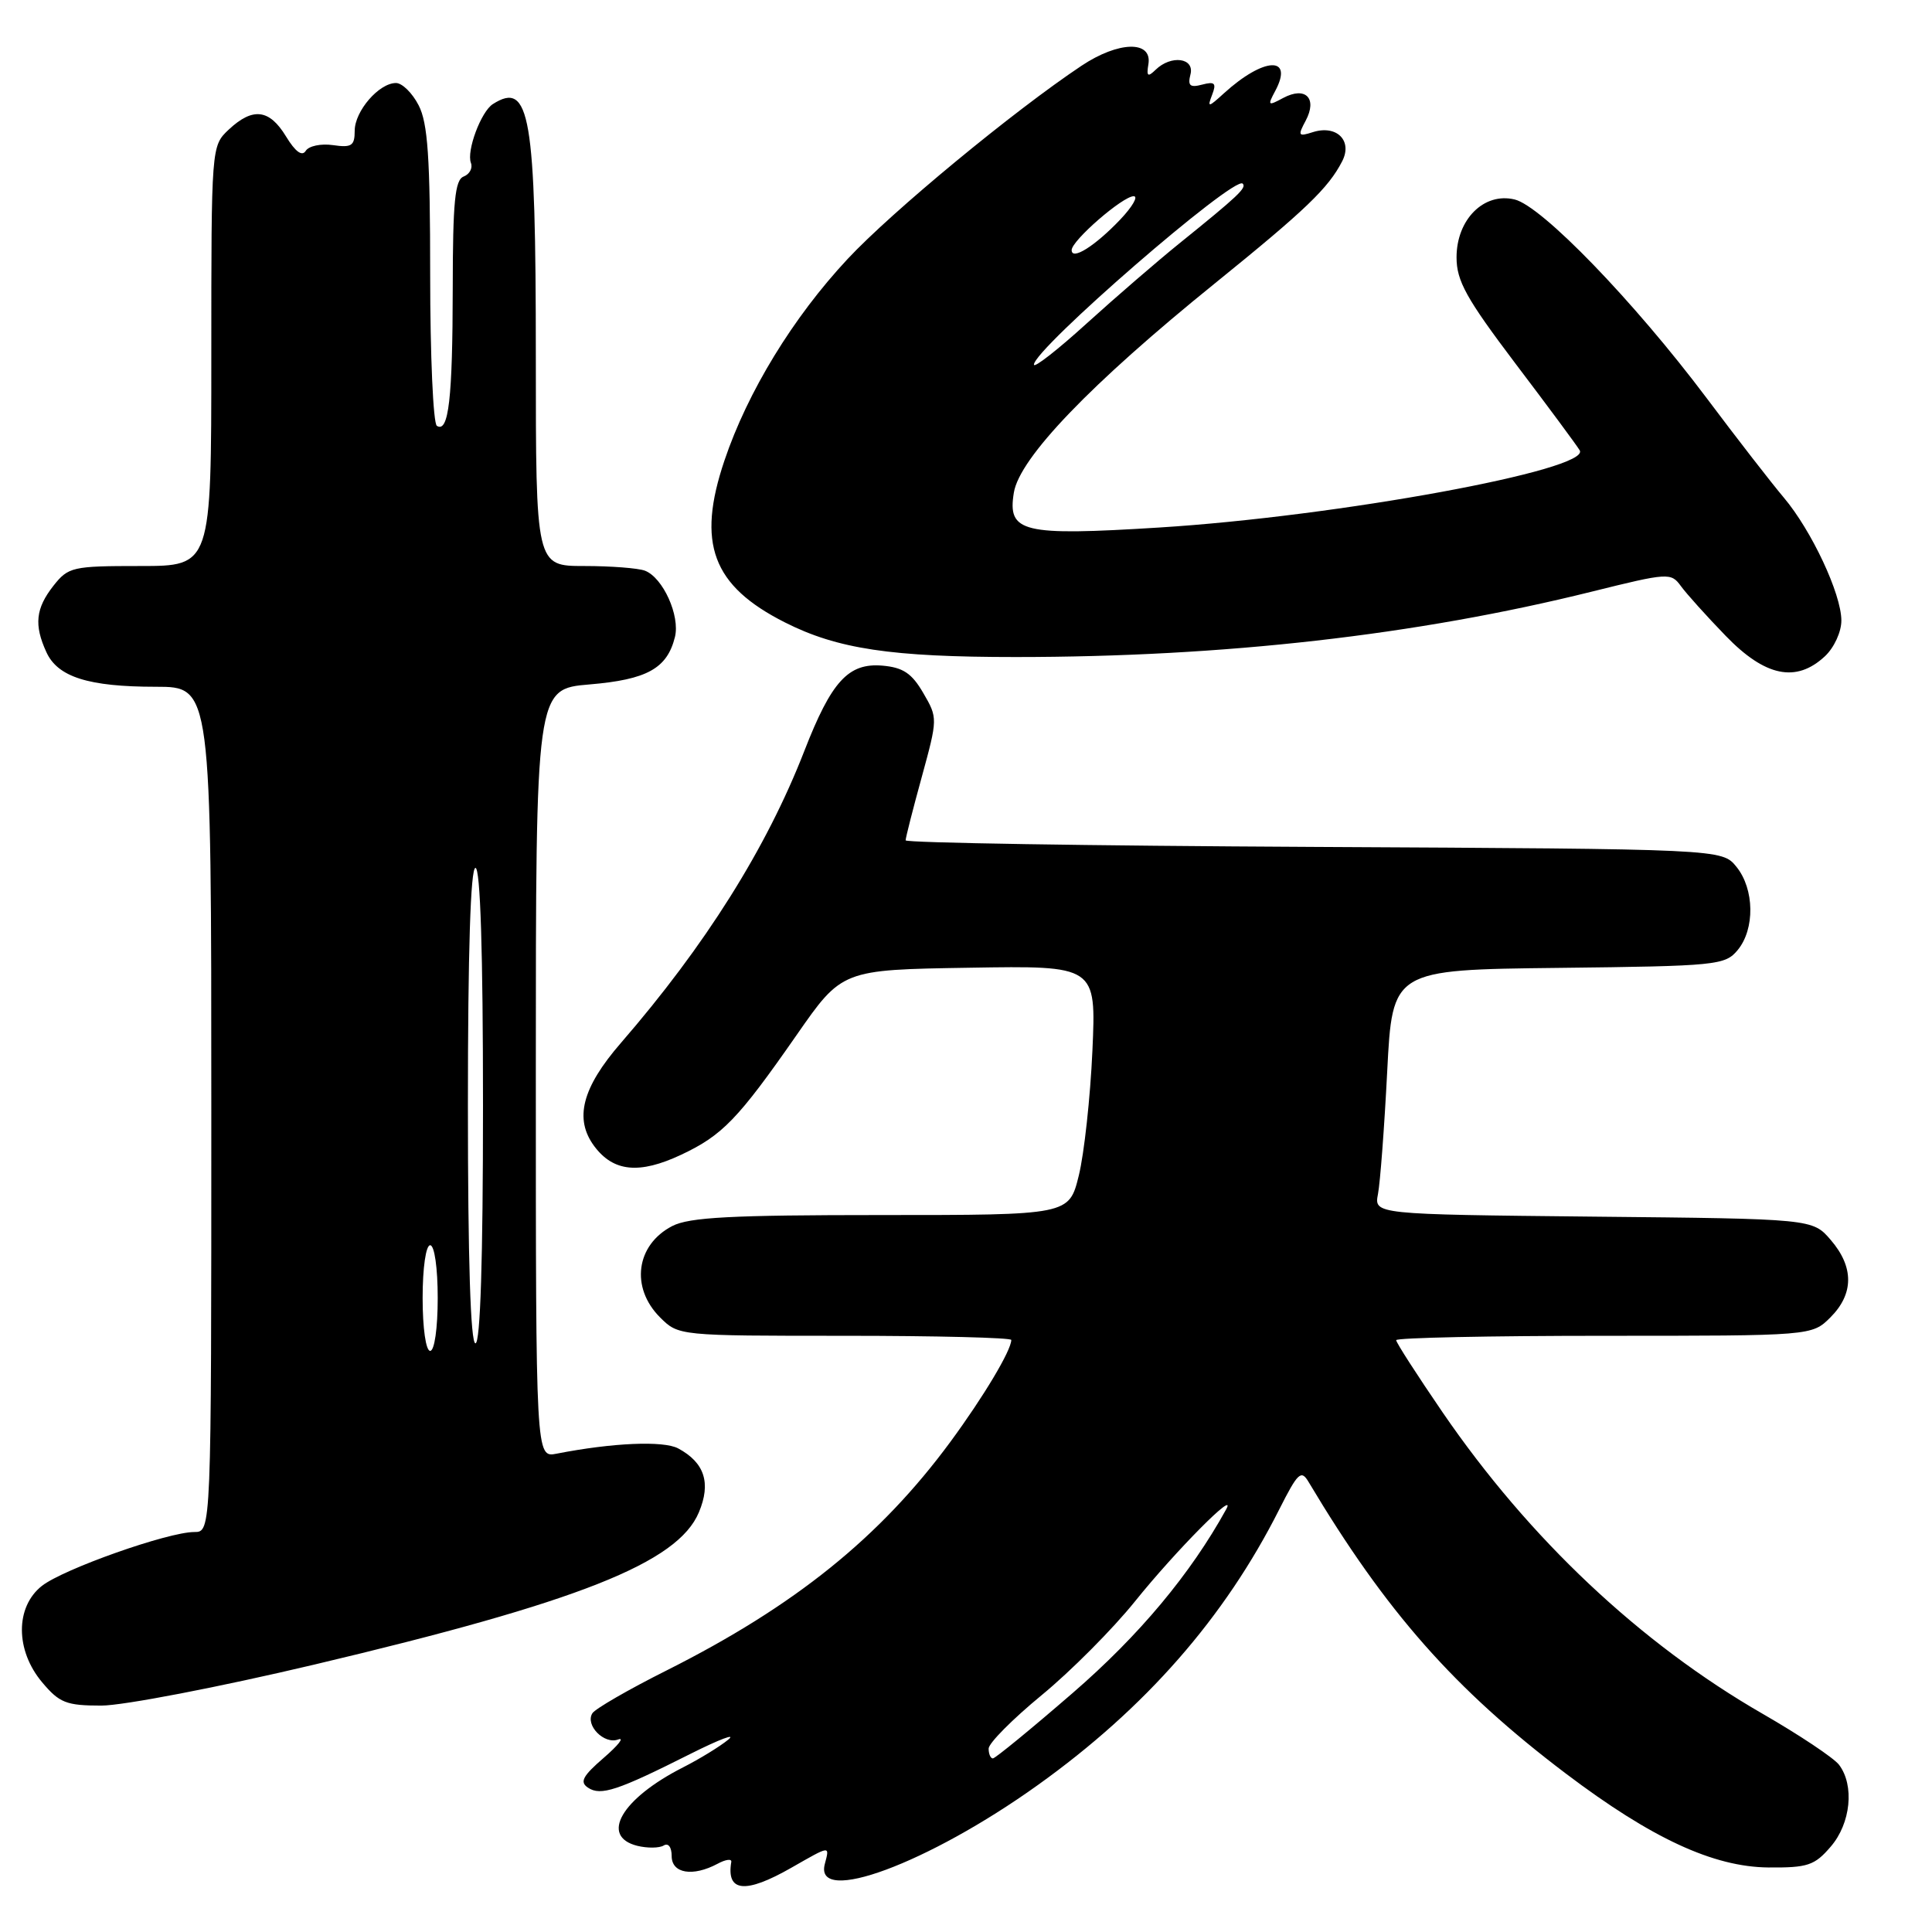 <?xml version="1.0" encoding="UTF-8" standalone="no"?>
<!DOCTYPE svg PUBLIC "-//W3C//DTD SVG 1.1//EN" "http://www.w3.org/Graphics/SVG/1.1/DTD/svg11.dtd" >
<svg xmlns="http://www.w3.org/2000/svg" xmlns:xlink="http://www.w3.org/1999/xlink" version="1.1" viewBox="0 0 256 256">
 <g >
 <path fill="currentColor"
d=" M 104.85 247.49 C 110.09 244.50 109.94 244.51 109.29 247.00 C 107.84 252.54 123.00 246.92 137.50 236.54 C 151.78 226.33 162.28 214.34 169.51 200.00 C 171.97 195.13 172.41 194.71 173.39 196.36 C 183.65 213.56 192.72 223.84 207.50 235.02 C 218.84 243.59 227.02 247.38 234.33 247.45 C 239.52 247.49 240.44 247.19 242.58 244.69 C 245.24 241.61 245.75 236.57 243.68 233.84 C 242.98 232.93 238.44 229.90 233.58 227.10 C 217.34 217.75 202.64 203.91 191.15 187.14 C 187.77 182.20 185.00 177.90 185.00 177.58 C 185.00 177.26 197.40 177.00 212.55 177.00 C 240.09 177.00 240.09 177.00 242.55 174.55 C 245.65 171.44 245.67 167.89 242.59 164.31 C 240.18 161.50 240.18 161.50 211.12 161.21 C 182.07 160.91 182.07 160.91 182.59 158.21 C 182.88 156.72 183.43 149.43 183.81 142.00 C 184.50 128.50 184.50 128.50 206.50 128.25 C 227.51 128.01 228.58 127.90 230.25 125.89 C 232.55 123.11 232.48 117.81 230.09 114.86 C 228.18 112.50 228.18 112.50 174.09 112.22 C 144.34 112.07 120.00 111.68 120.00 111.35 C 120.00 111.01 120.96 107.23 122.14 102.95 C 124.26 95.20 124.26 95.13 122.34 91.83 C 120.82 89.21 119.66 88.44 116.92 88.20 C 112.41 87.82 110.17 90.27 106.58 99.50 C 101.57 112.39 93.45 125.30 82.26 138.21 C 77.12 144.14 76.06 148.26 78.74 151.87 C 81.28 155.28 84.71 155.62 90.26 153.01 C 95.72 150.44 97.79 148.30 105.54 137.17 C 111.57 128.50 111.57 128.50 128.41 128.23 C 145.25 127.95 145.25 127.95 144.75 139.23 C 144.47 145.43 143.66 152.86 142.95 155.75 C 141.66 161.00 141.66 161.00 116.78 161.00 C 96.90 161.00 91.33 161.29 89.07 162.46 C 84.27 164.95 83.51 170.60 87.45 174.55 C 89.91 177.00 89.91 177.00 111.95 177.00 C 124.08 177.00 134.00 177.25 134.00 177.55 C 134.00 178.93 130.33 185.07 125.94 191.04 C 116.61 203.71 105.32 212.80 88.33 221.34 C 83.28 223.87 78.85 226.43 78.49 227.02 C 77.51 228.59 80.06 231.19 81.91 230.49 C 82.78 230.17 81.92 231.26 80.00 232.92 C 77.20 235.34 76.78 236.13 77.92 236.88 C 79.60 238.00 81.83 237.26 91.50 232.39 C 95.35 230.46 97.60 229.61 96.50 230.51 C 95.40 231.42 92.70 233.07 90.50 234.19 C 82.36 238.33 79.45 243.32 84.44 244.58 C 85.79 244.91 87.36 244.89 87.94 244.54 C 88.55 244.16 89.00 244.75 89.00 245.94 C 89.00 248.25 91.80 248.71 95.08 246.96 C 96.15 246.38 96.97 246.27 96.90 246.71 C 96.22 250.72 98.76 250.97 104.85 247.49 Z  M 41.59 220.58 C 76.69 212.27 89.82 207.08 92.61 200.38 C 94.24 196.50 93.36 193.80 89.86 191.92 C 87.90 190.88 81.16 191.17 73.75 192.62 C 71.00 193.16 71.00 193.16 71.00 142.22 C 71.00 91.29 71.00 91.29 78.12 90.69 C 85.73 90.05 88.39 88.58 89.43 84.42 C 90.14 81.60 87.85 76.54 85.46 75.62 C 84.56 75.28 80.95 75.00 77.42 75.00 C 71.00 75.00 71.00 75.00 71.00 47.15 C 71.00 15.22 70.22 10.66 65.31 13.79 C 63.74 14.78 61.79 20.01 62.40 21.59 C 62.66 22.27 62.23 23.08 61.44 23.39 C 60.28 23.83 60.00 26.73 59.99 38.22 C 59.97 52.84 59.45 57.39 57.89 56.43 C 57.40 56.13 57.00 47.11 57.00 36.39 C 57.00 20.88 56.69 16.30 55.47 13.95 C 54.64 12.33 53.29 11.00 52.47 11.00 C 50.22 11.00 47.00 14.72 47.00 17.33 C 47.00 19.32 46.59 19.59 44.12 19.23 C 42.53 19.00 40.91 19.34 40.51 19.99 C 40.03 20.76 39.14 20.12 37.90 18.08 C 35.69 14.45 33.50 14.19 30.31 17.17 C 28.00 19.35 28.00 19.38 28.00 47.17 C 28.00 75.00 28.00 75.00 18.57 75.00 C 9.58 75.00 9.05 75.12 7.07 77.63 C 4.73 80.62 4.49 82.80 6.14 86.40 C 7.64 89.71 11.72 91.00 20.65 91.00 C 28.00 91.00 28.00 91.00 28.00 147.00 C 28.00 203.00 28.00 203.00 25.75 203.00 C 22.26 203.00 8.40 207.90 5.55 210.14 C 2.01 212.93 2.02 218.69 5.59 222.92 C 7.87 225.64 8.79 226.00 13.43 226.00 C 16.32 226.00 28.99 223.56 41.59 220.58 Z  M 241.81 86.96 C 243.03 85.82 244.00 83.72 243.99 82.21 C 243.98 78.69 240.04 70.29 236.36 65.93 C 234.77 64.05 230.15 58.10 226.11 52.71 C 216.50 39.92 204.29 27.29 200.69 26.43 C 196.63 25.45 193.00 29.08 193.00 34.10 C 193.00 37.23 194.29 39.55 200.81 48.18 C 205.11 53.85 208.94 59.03 209.32 59.67 C 210.86 62.25 177.19 68.43 153.59 69.90 C 135.43 71.03 133.48 70.56 134.34 65.28 C 135.09 60.67 144.50 50.87 161.00 37.53 C 173.01 27.81 176.02 24.93 177.85 21.36 C 179.25 18.63 177.11 16.51 173.96 17.51 C 172.02 18.13 171.94 17.99 173.01 15.99 C 174.59 13.02 172.99 11.40 170.03 12.98 C 168.01 14.07 167.93 14.00 168.97 12.06 C 171.48 7.37 167.47 7.55 162.19 12.35 C 160.10 14.26 159.95 14.28 160.61 12.57 C 161.21 11.02 160.97 10.77 159.30 11.21 C 157.68 11.64 157.36 11.36 157.74 9.87 C 158.32 7.66 155.18 7.24 153.12 9.25 C 152.08 10.26 151.90 10.11 152.17 8.50 C 152.69 5.34 148.22 5.44 143.31 8.71 C 134.31 14.71 118.20 28.01 112.31 34.32 C 105.09 42.05 99.06 51.91 95.99 61.03 C 92.29 72.00 94.38 77.61 104.00 82.47 C 110.96 85.99 118.06 87.06 134.58 87.06 C 162.20 87.06 187.72 84.16 210.94 78.39 C 221.04 75.88 221.42 75.86 222.72 77.65 C 223.46 78.67 226.13 81.64 228.66 84.25 C 233.89 89.66 238.00 90.51 241.81 86.96 Z  M 131.00 231.70 C 131.00 230.98 134.16 227.80 138.01 224.63 C 141.87 221.46 147.45 215.85 150.40 212.18 C 155.77 205.50 164.03 197.17 162.47 200.00 C 157.76 208.55 150.94 216.71 142.16 224.31 C 136.64 229.09 131.87 233.00 131.56 233.00 C 131.25 233.00 131.00 232.41 131.00 231.70 Z  M 56.00 172.00 C 56.00 168.00 56.43 165.00 57.00 165.00 C 57.57 165.00 58.00 168.00 58.00 172.00 C 58.00 176.00 57.57 179.00 57.00 179.00 C 56.43 179.00 56.00 176.00 56.00 172.00 Z  M 62.00 146.50 C 62.00 126.17 62.35 115.00 63.00 115.00 C 63.65 115.00 64.00 126.17 64.00 146.50 C 64.00 166.83 63.65 178.00 63.00 178.00 C 62.35 178.00 62.00 166.83 62.00 146.50 Z  M 137.00 48.32 C 137.00 46.25 163.55 23.22 164.66 24.33 C 165.22 24.88 164.07 25.96 156.25 32.27 C 153.37 34.60 147.85 39.36 144.00 42.85 C 140.15 46.35 137.00 48.81 137.00 48.32 Z  M 142.00 33.14 C 142.00 31.88 148.77 26.00 150.22 26.00 C 150.86 26.00 150.05 27.39 148.44 29.09 C 145.09 32.61 142.00 34.55 142.00 33.14 Z "/>
</g>
</svg>